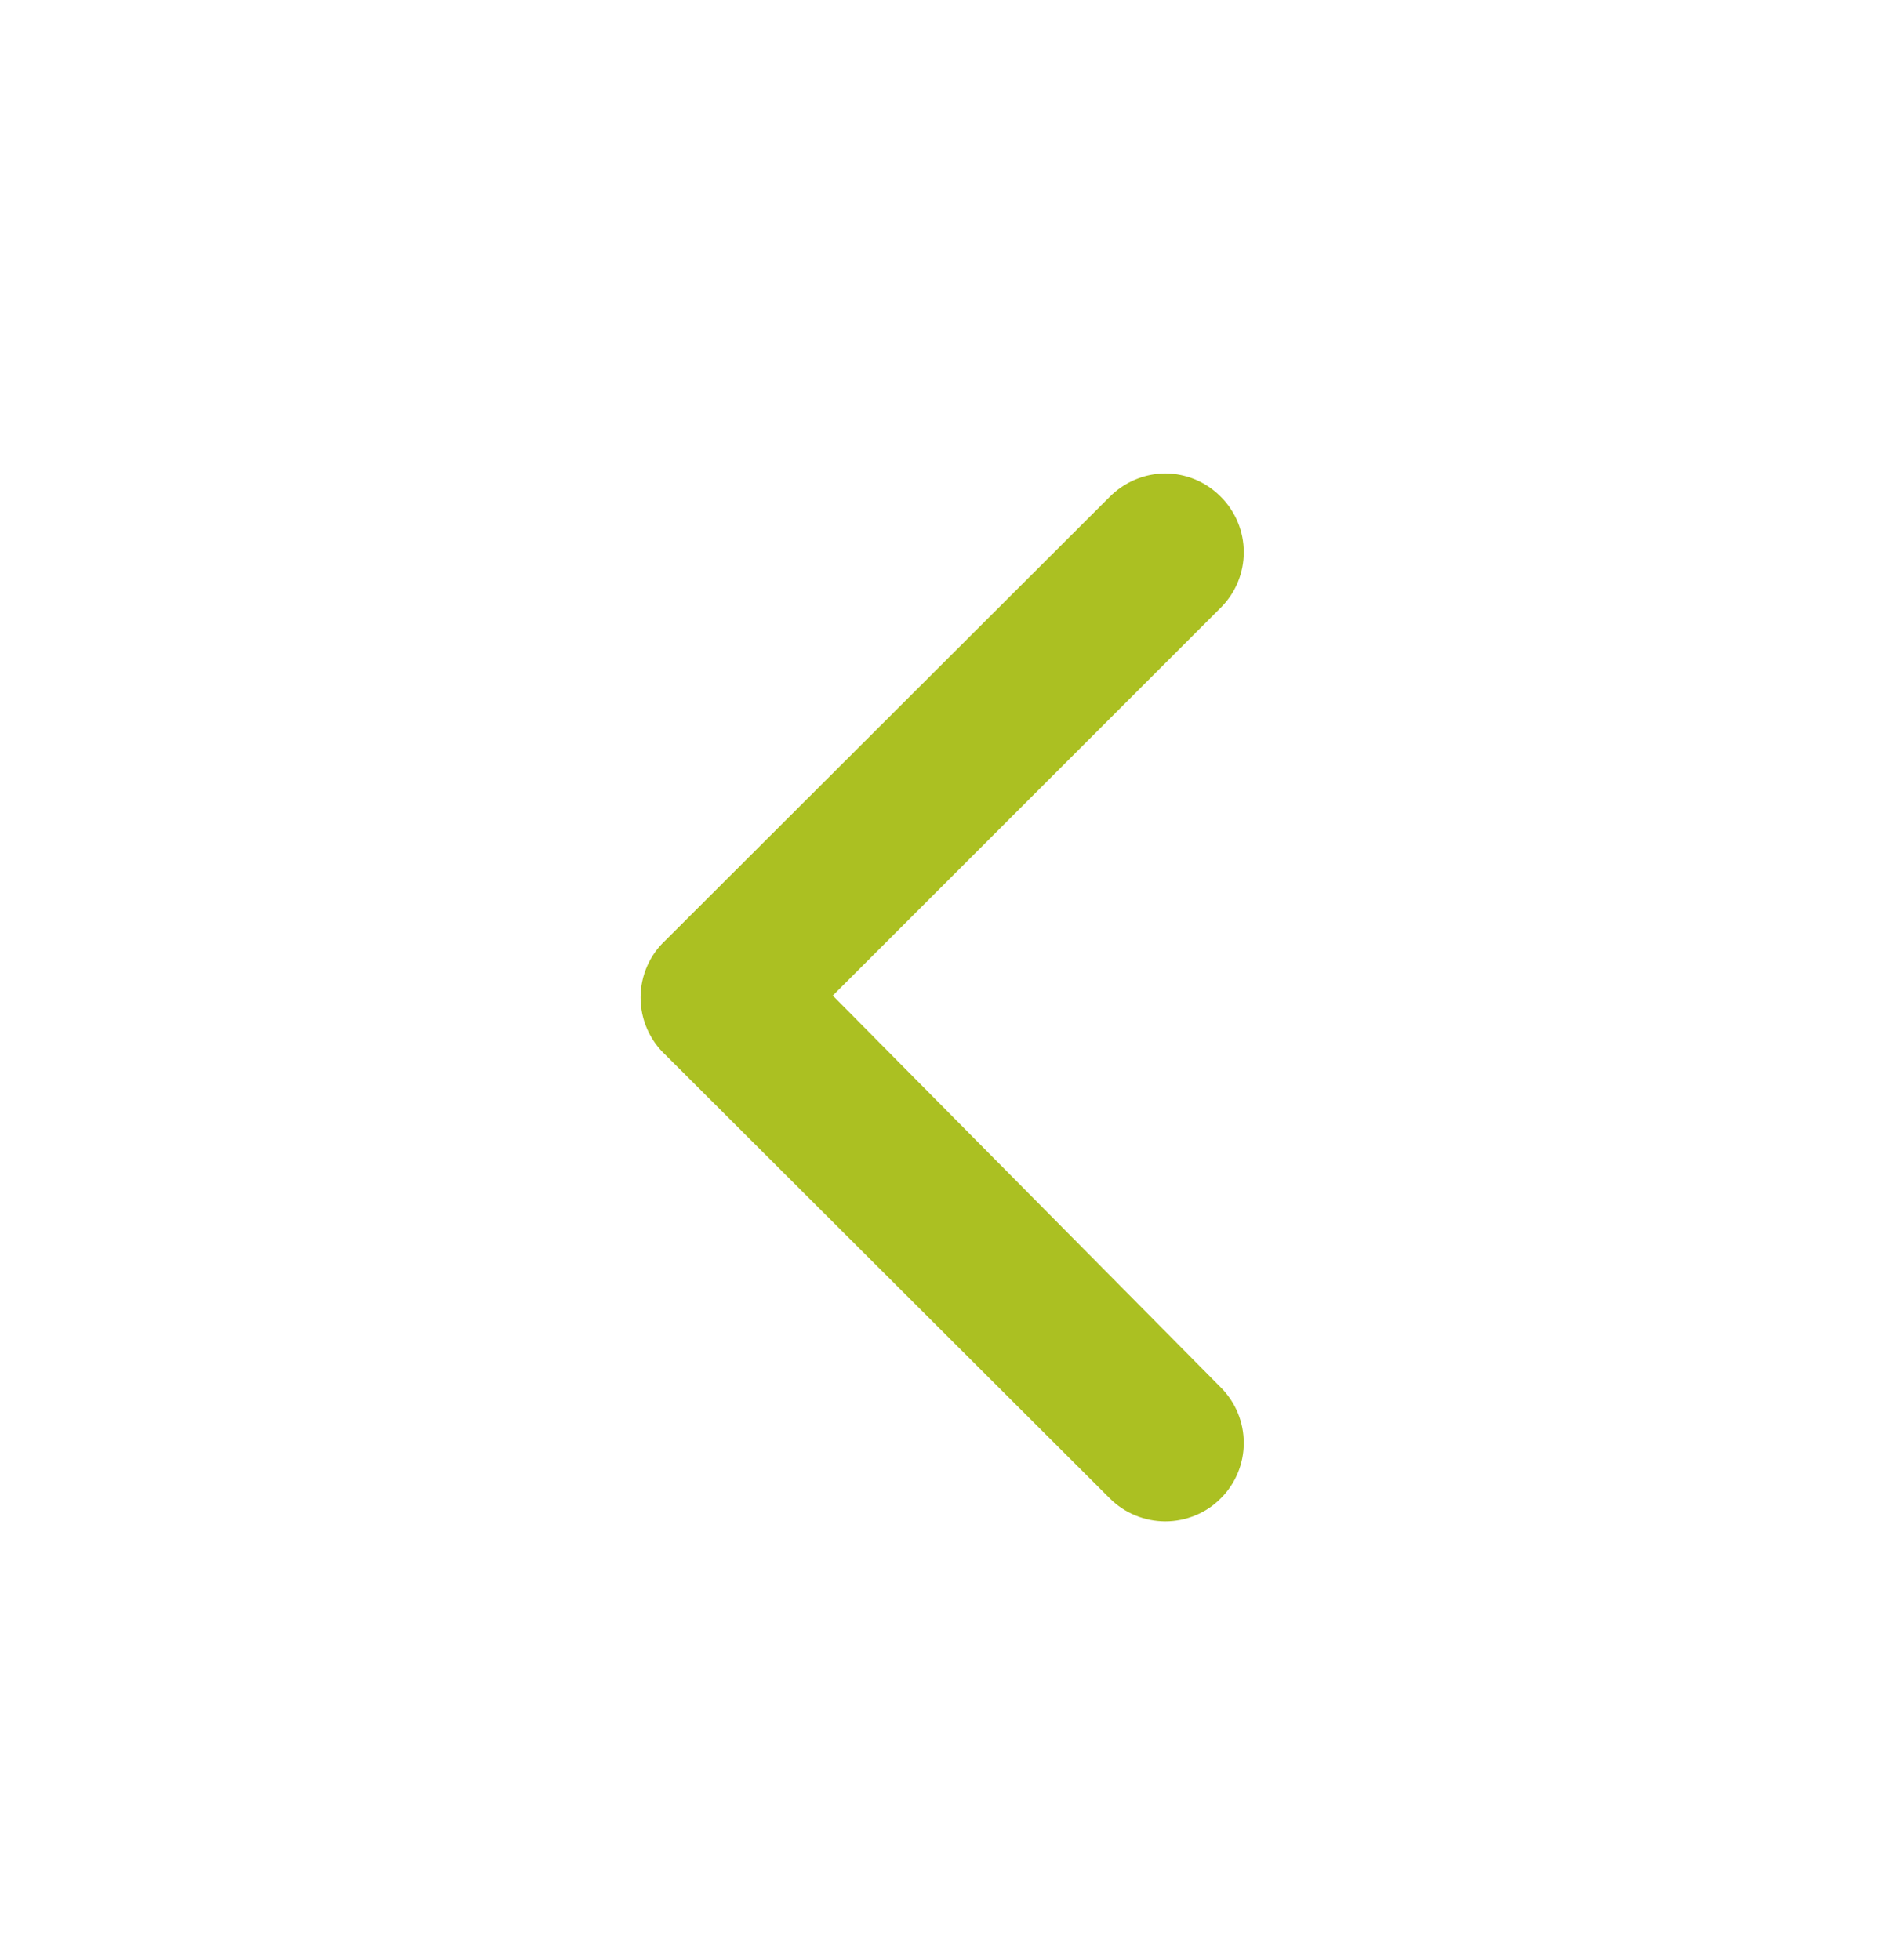 
<svg xmlns="http://www.w3.org/2000/svg" width="24" height="25" viewBox="0 0 24 25" fill="none">
<path d="M8.491 13.459L14.15 19.108C14.243 19.202 14.354 19.277 14.476 19.327C14.598 19.378 14.729 19.404 14.861 19.404C14.992 19.404 15.123 19.378 15.245 19.327C15.367 19.277 15.478 19.202 15.57 19.108C15.757 18.921 15.861 18.668 15.861 18.404C15.861 18.139 15.757 17.886 15.57 17.698L10.62 12.698L15.57 7.748C15.757 7.561 15.861 7.308 15.861 7.043C15.861 6.779 15.757 6.526 15.57 6.338C15.478 6.244 15.367 6.169 15.246 6.117C15.124 6.066 14.993 6.039 14.861 6.038C14.728 6.039 14.597 6.066 14.476 6.117C14.354 6.169 14.243 6.244 14.15 6.338L8.491 11.989C8.389 12.082 8.308 12.196 8.253 12.322C8.197 12.449 8.169 12.585 8.169 12.723C8.169 12.862 8.197 12.998 8.253 13.125C8.308 13.251 8.389 13.365 8.491 13.459Z" fill="#ABC022"/>
</svg>
